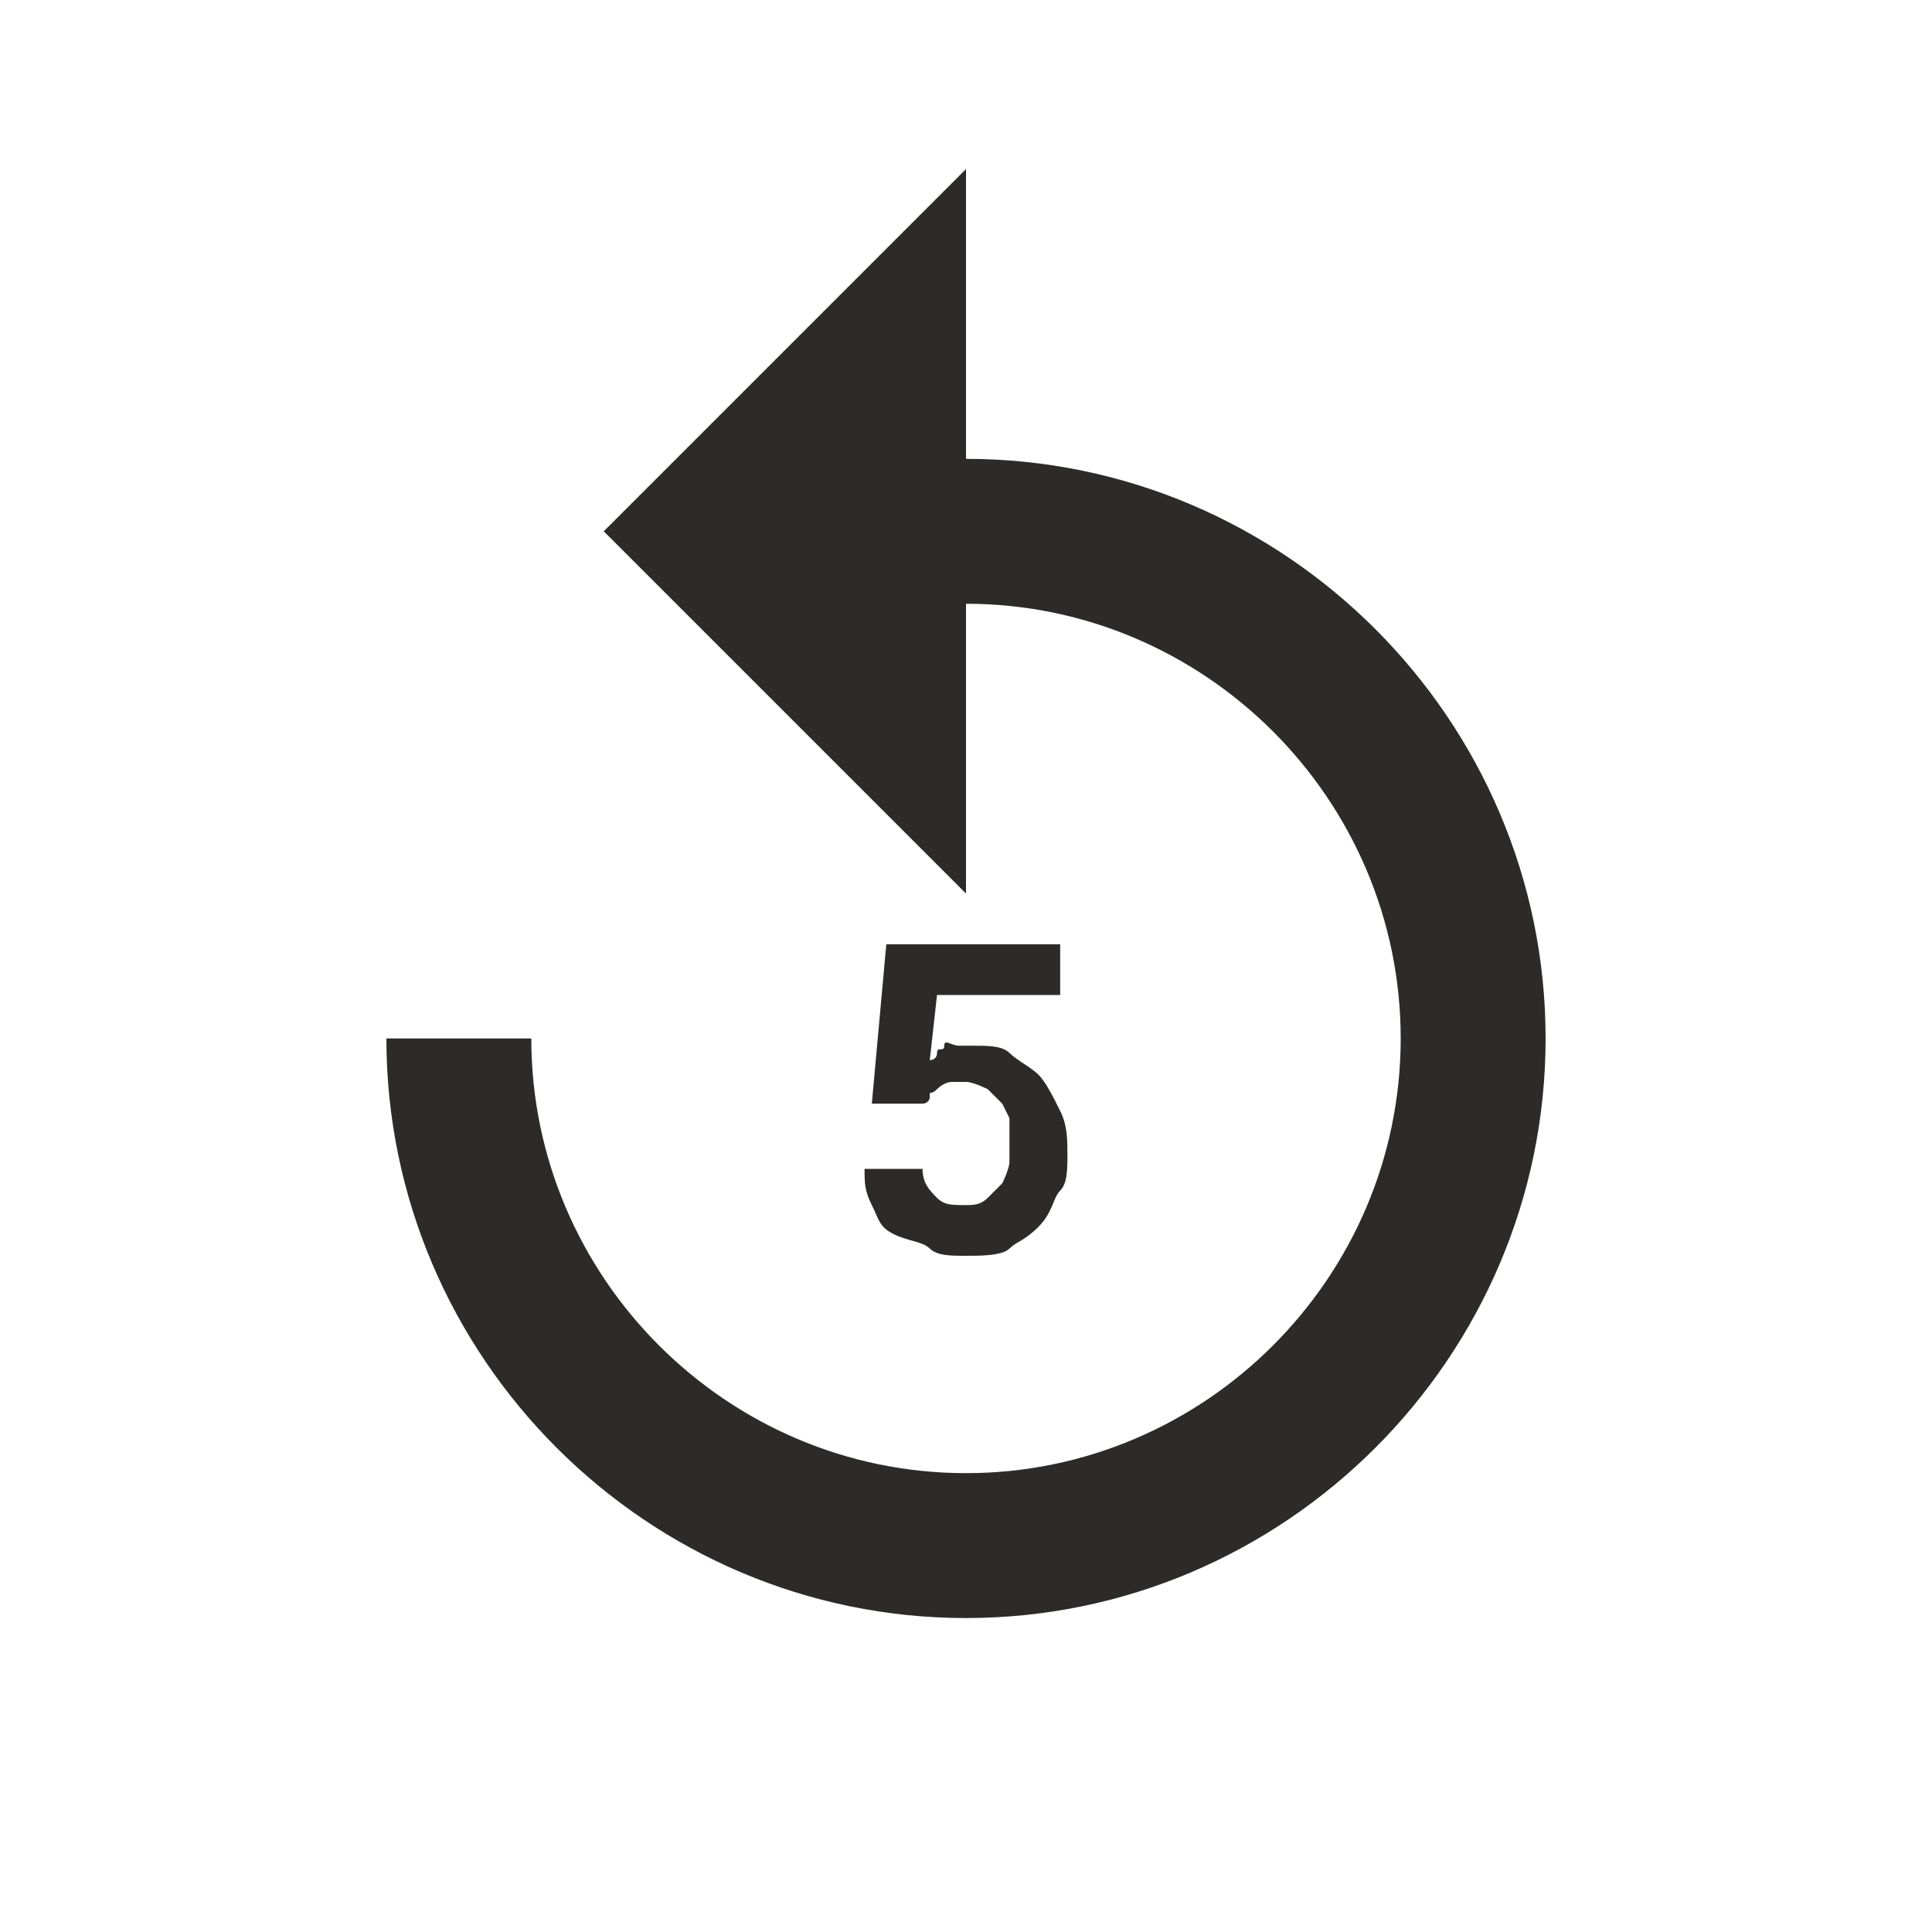 <!-- Generated by IcoMoon.io -->
<svg version="1.1" xmlns="http://www.w3.org/2000/svg" width="24" height="24" viewBox="0 0 24 24">
<title>replay-5</title>
<path fill="#2d2a2a" d="M12 5.7v-3.6l-4.5 4.5 4.5 4.5v-3.6c2.97 0 5.4 2.43 5.4 5.4s-2.43 5.4-5.4 5.4-5.4-2.43-5.4-5.4h-1.8c0 3.96 3.24 7.2 7.2 7.2s7.2-3.24 7.2-7.2-3.24-7.2-7.2-7.2zM10.83 13.71l0.18-1.98h2.16v0.63h-1.53l-0.090 0.81s0.090 0 0.090-0.090 0.090 0 0.090-0.090 0.090 0 0.18 0h0.18c0.18 0 0.36 0 0.45 0.090s0.27 0.18 0.36 0.27 0.18 0.27 0.27 0.45 0.090 0.36 0.090 0.54c0 0.18 0 0.36-0.090 0.45s-0.090 0.27-0.27 0.45-0.27 0.18-0.36 0.27-0.36 0.090-0.54 0.090c-0.18 0-0.36 0-0.45-0.090s-0.27-0.090-0.45-0.18-0.18-0.18-0.27-0.36-0.090-0.27-0.090-0.45h0.72c0 0.18 0.090 0.27 0.18 0.36s0.18 0.090 0.36 0.090c0.090 0 0.18 0 0.27-0.090l0.18-0.18s0.090-0.18 0.090-0.27v-0.54l-0.090-0.18-0.18-0.18s-0.18-0.090-0.27-0.090h-0.18s-0.090 0-0.18 0.090-0.090 0-0.090 0.090-0.090 0.090-0.090 0.090h-0.63z"></path>
</svg>
